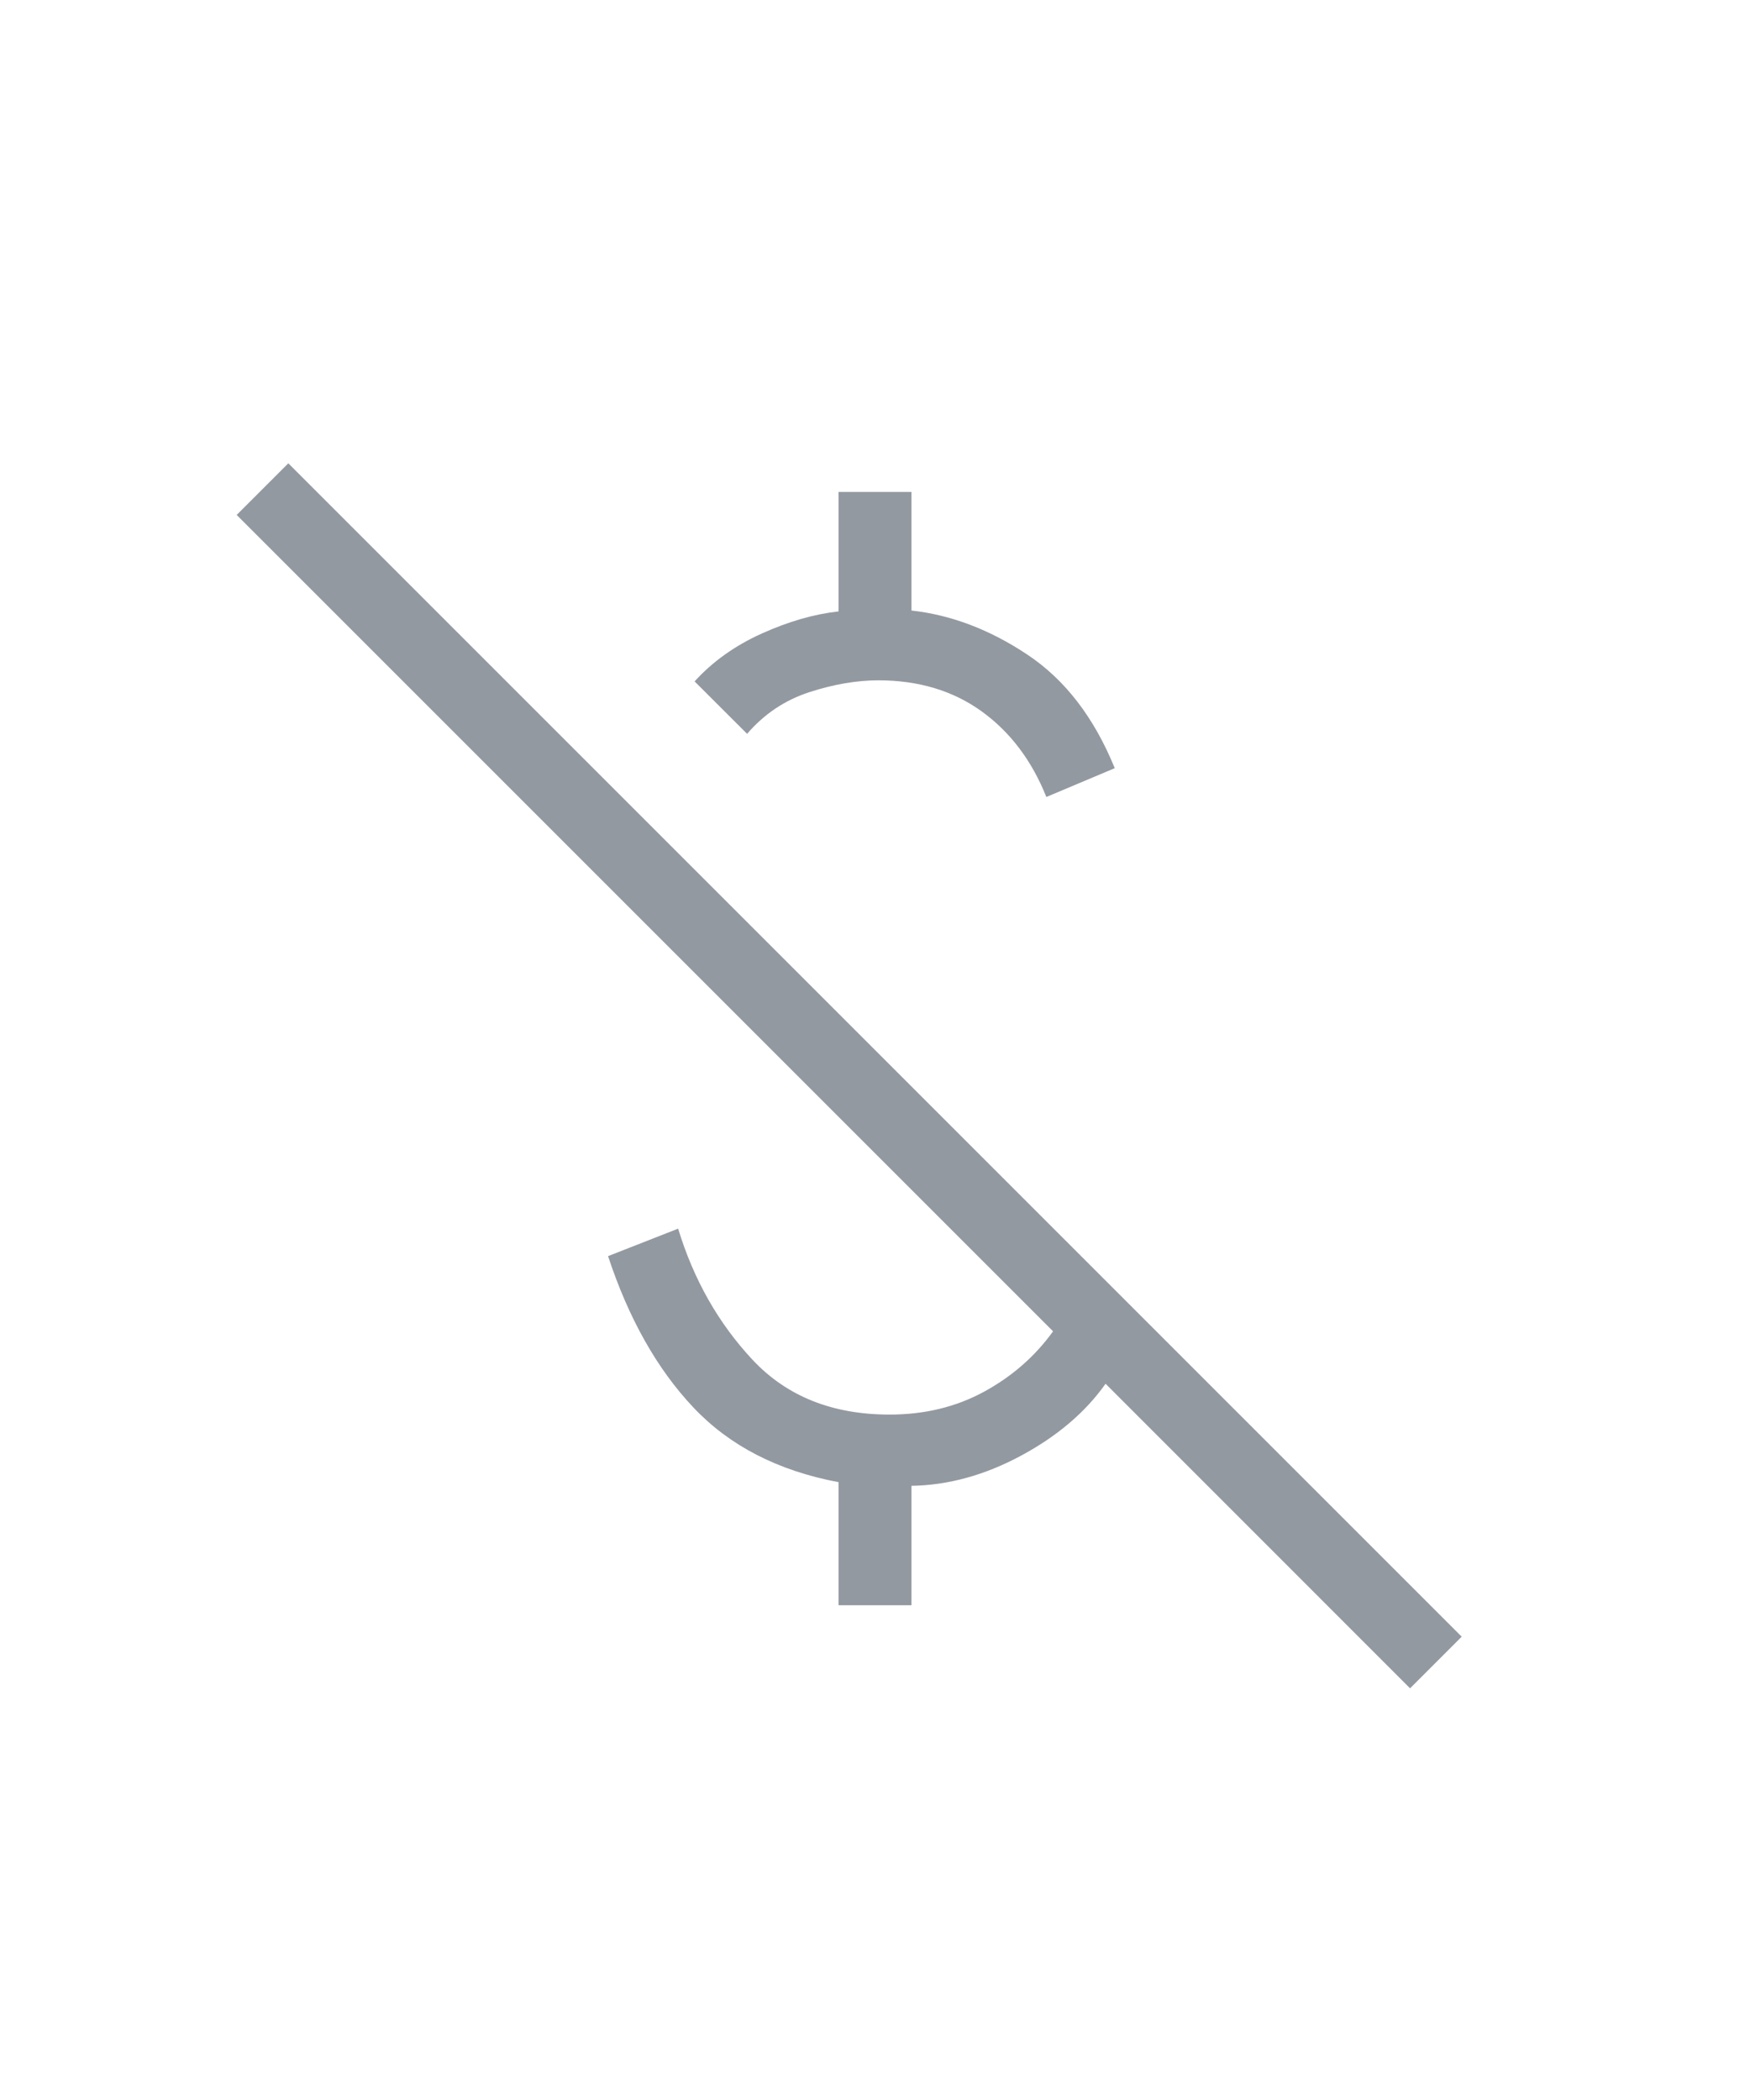<svg class="svg-stroke" xmlns="http://www.w3.org/2000/svg" width="20" viewBox="0 0 24 24"><path fill="#9399a1" d="M14.35 8.53q-.3-.75-.887-1.174T12.05 6.93q-.45 0-.952.163q-.502.164-.852.571l-.72-.719q.37-.408.922-.657Q11 6.04 11.5 5.985V4.346h1v1.627q.817.09 1.59.605q.773.514 1.198 1.557zm4.988 12.224l-4.176-4.177q-.414.586-1.16.987t-1.502.413v1.638h-1v-1.688q-1.246-.235-1.991-1.025q-.746-.79-1.17-2.075l.961-.377q.32 1.05 1.022 1.8q.703.75 1.878.75q.72 0 1.296-.314q.577-.315.946-.828L3.246 4.662l.708-.708l16.092 16.092z"/></svg>